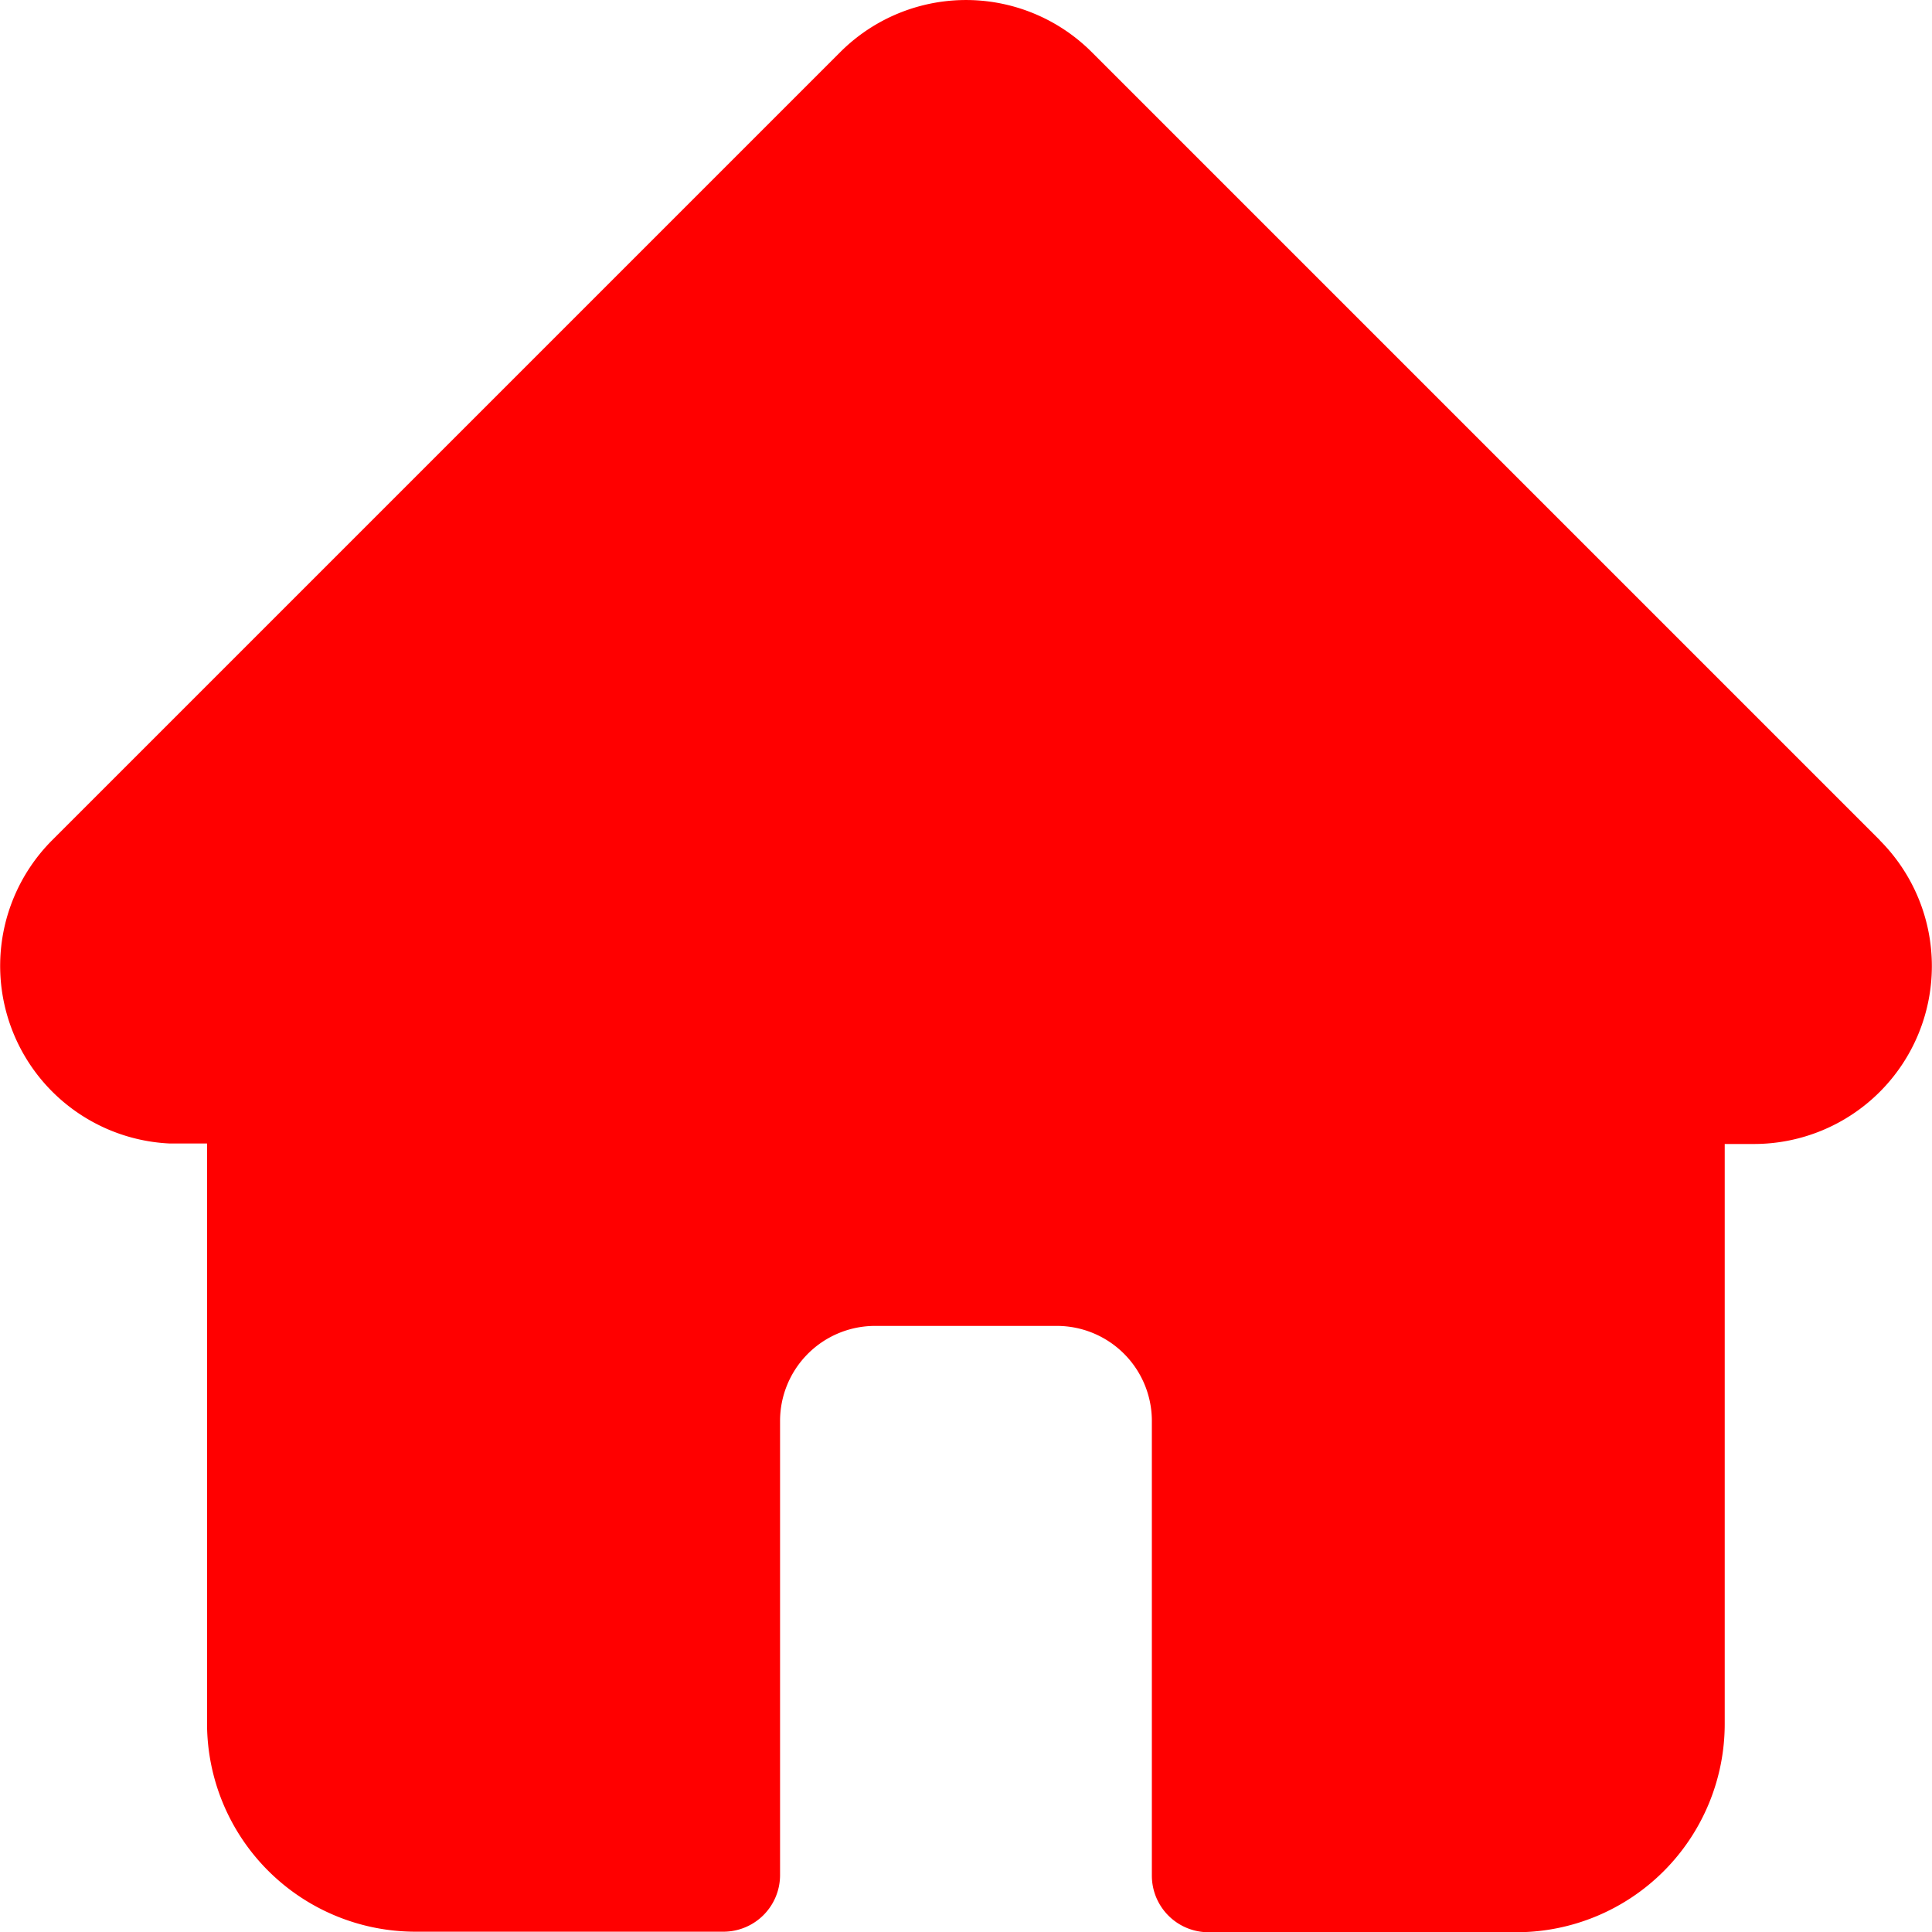 <svg xmlns="http://www.w3.org/2000/svg" width="24.532" height="24.534" viewBox="0 0 24.532 24.534">
    <path id="prefix__home_fill" fill="red" d="M23.873 10.671L13.863.661a2.258 2.258 0 0 0-3.194 0l-10 10-.01.01a2.258 2.258 0 0 0 1.5 3.848H2.629v7.365a2.646 2.646 0 0 0 2.644 2.643h3.913a.719.719 0 0 0 .719-.719v-5.767a1.207 1.207 0 0 1 1.206-1.206h2.309a1.207 1.207 0 0 1 1.206 1.206v5.774a.719.719 0 0 0 .719.719h3.915a2.646 2.646 0 0 0 2.64-2.643v-7.366h.37a2.259 2.259 0 0 0 1.6-3.855zm0 0" transform="translate(0 .001)"/>
</svg>

